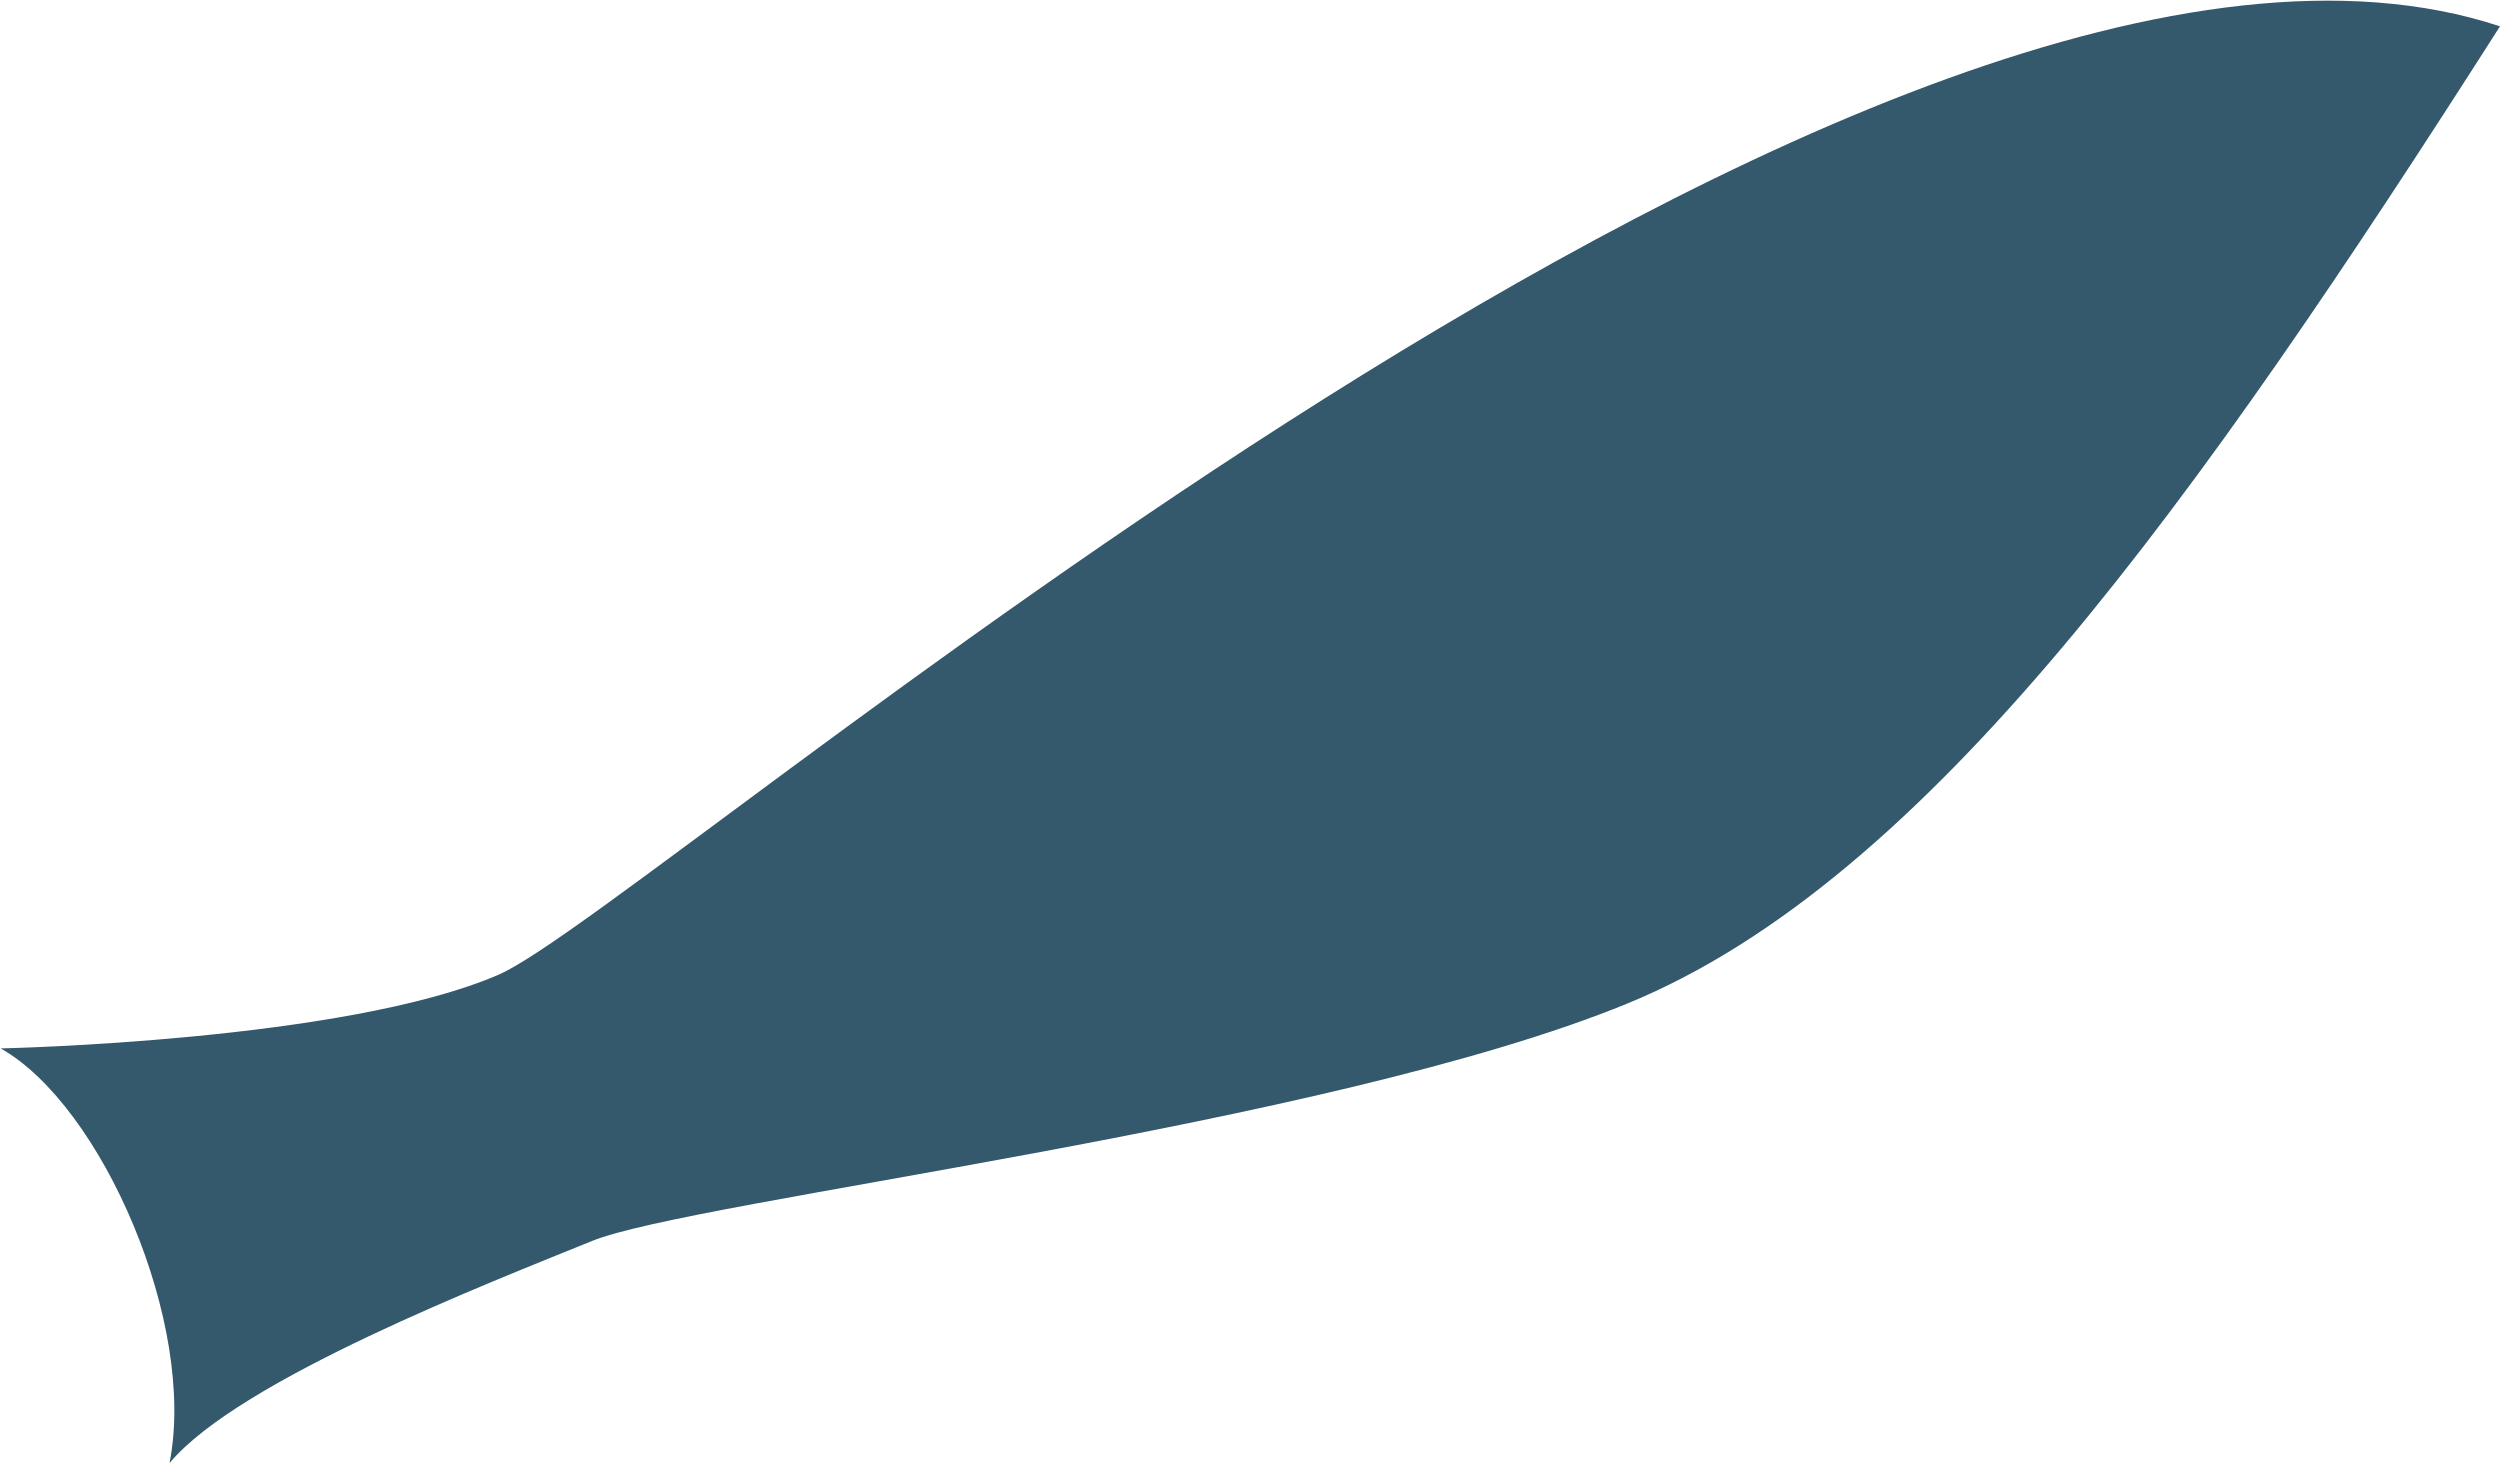 <svg xmlns="http://www.w3.org/2000/svg" width="38.94" height="22.78" viewBox="0 0 38.94 22.78">
<defs>
    <style>
      .cls-1 {
        fill: #34596d;
        fill-rule: evenodd;
      }
    </style>
  </defs>
  <path id="Shape_3_copy_4" data-name="Shape 3 copy 4" class="cls-1" d="M1558.6,3549.3s5.37-.11,7.76-1.15,21.51-17.96,31.17-14.77c-4.73,7.41-8.91,13.3-13.59,15.22s-14.56,3.06-16.13,3.7-5.5,2.16-6.58,3.46C1561.66,3553.6,1560.18,3550.19,1558.6,3549.3Z" transform="translate(-1558.59 -3532.97)"/>
</svg>
